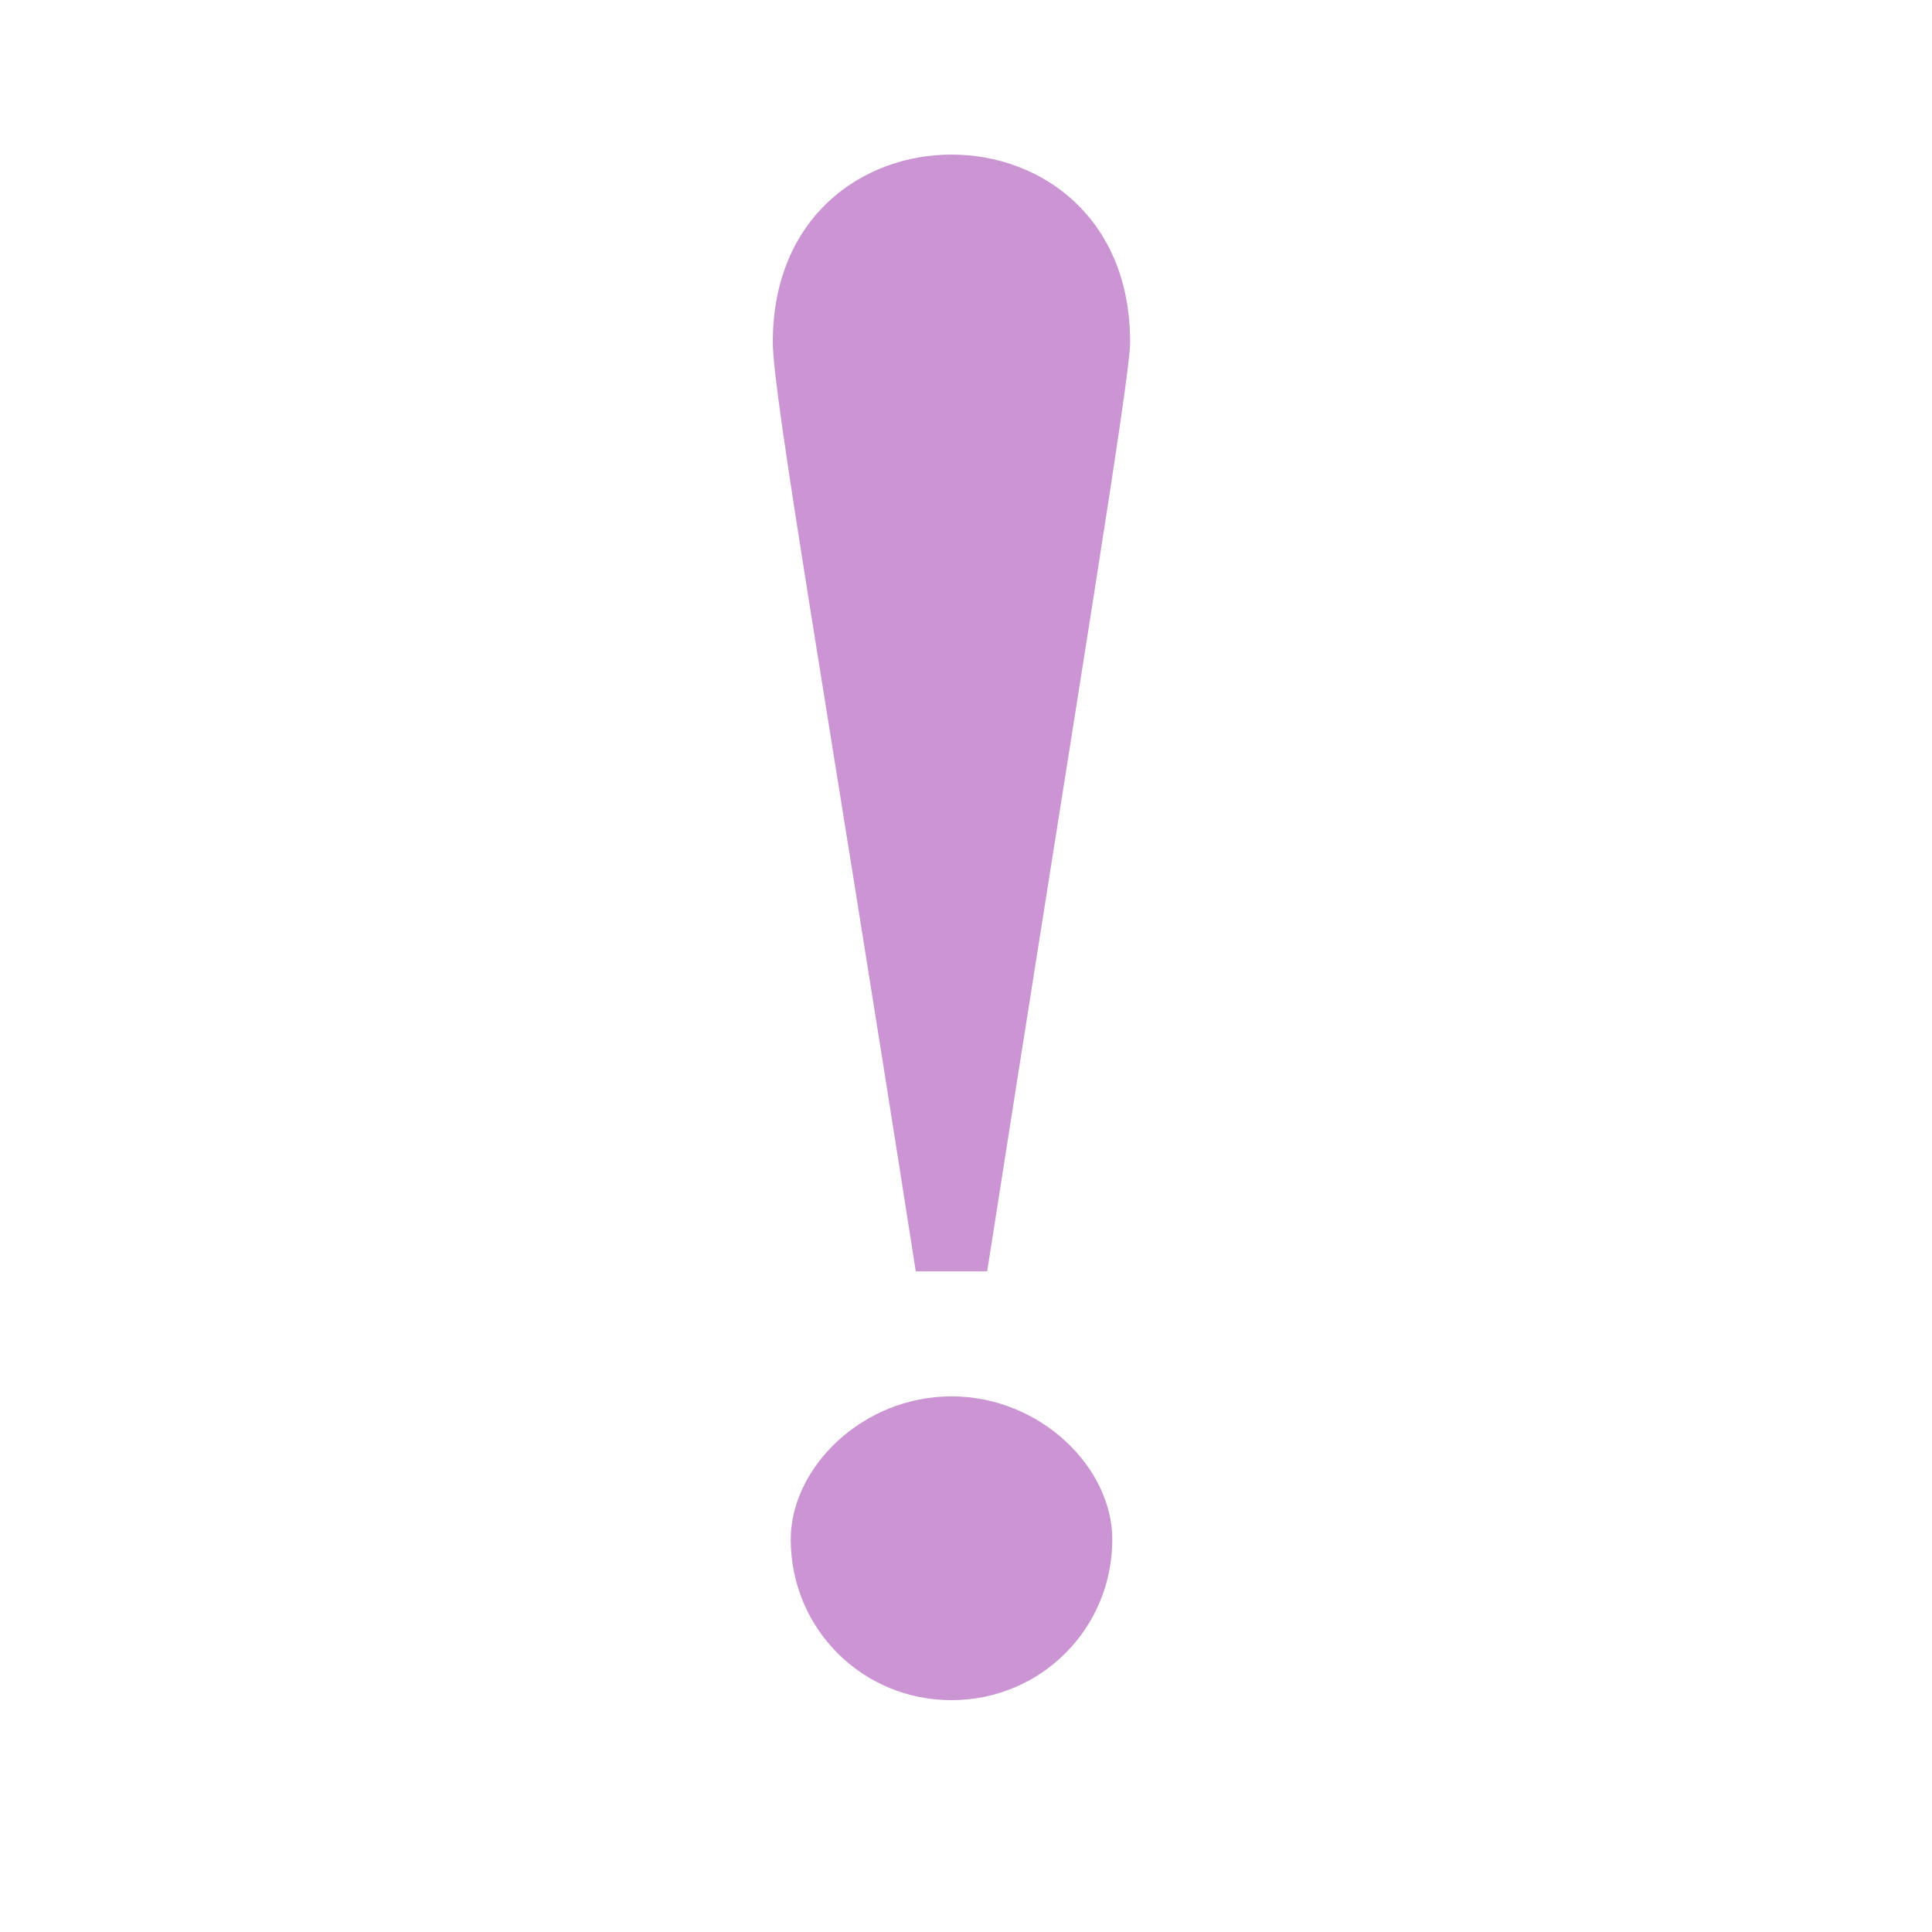 <svg width="25" height="25" viewBox="0 0 25 25" fill="none" xmlns="http://www.w3.org/2000/svg">
<path fill-rule="evenodd" clip-rule="evenodd" d="M11.85 16.451C10.694 9.052 10 5.121 10 4.428C10 1.191 14.624 1.191 14.624 4.428C14.624 4.89 13.931 9.052 12.774 16.451H11.85ZM14.393 19.919C14.393 21.075 13.468 22 12.312 22C11.156 22 10.232 21.075 10.232 19.919C10.232 18.994 11.156 18.069 12.312 18.069C13.468 18.069 14.393 18.994 14.393 19.919Z" fill="#CB94D3"/>
</svg>
